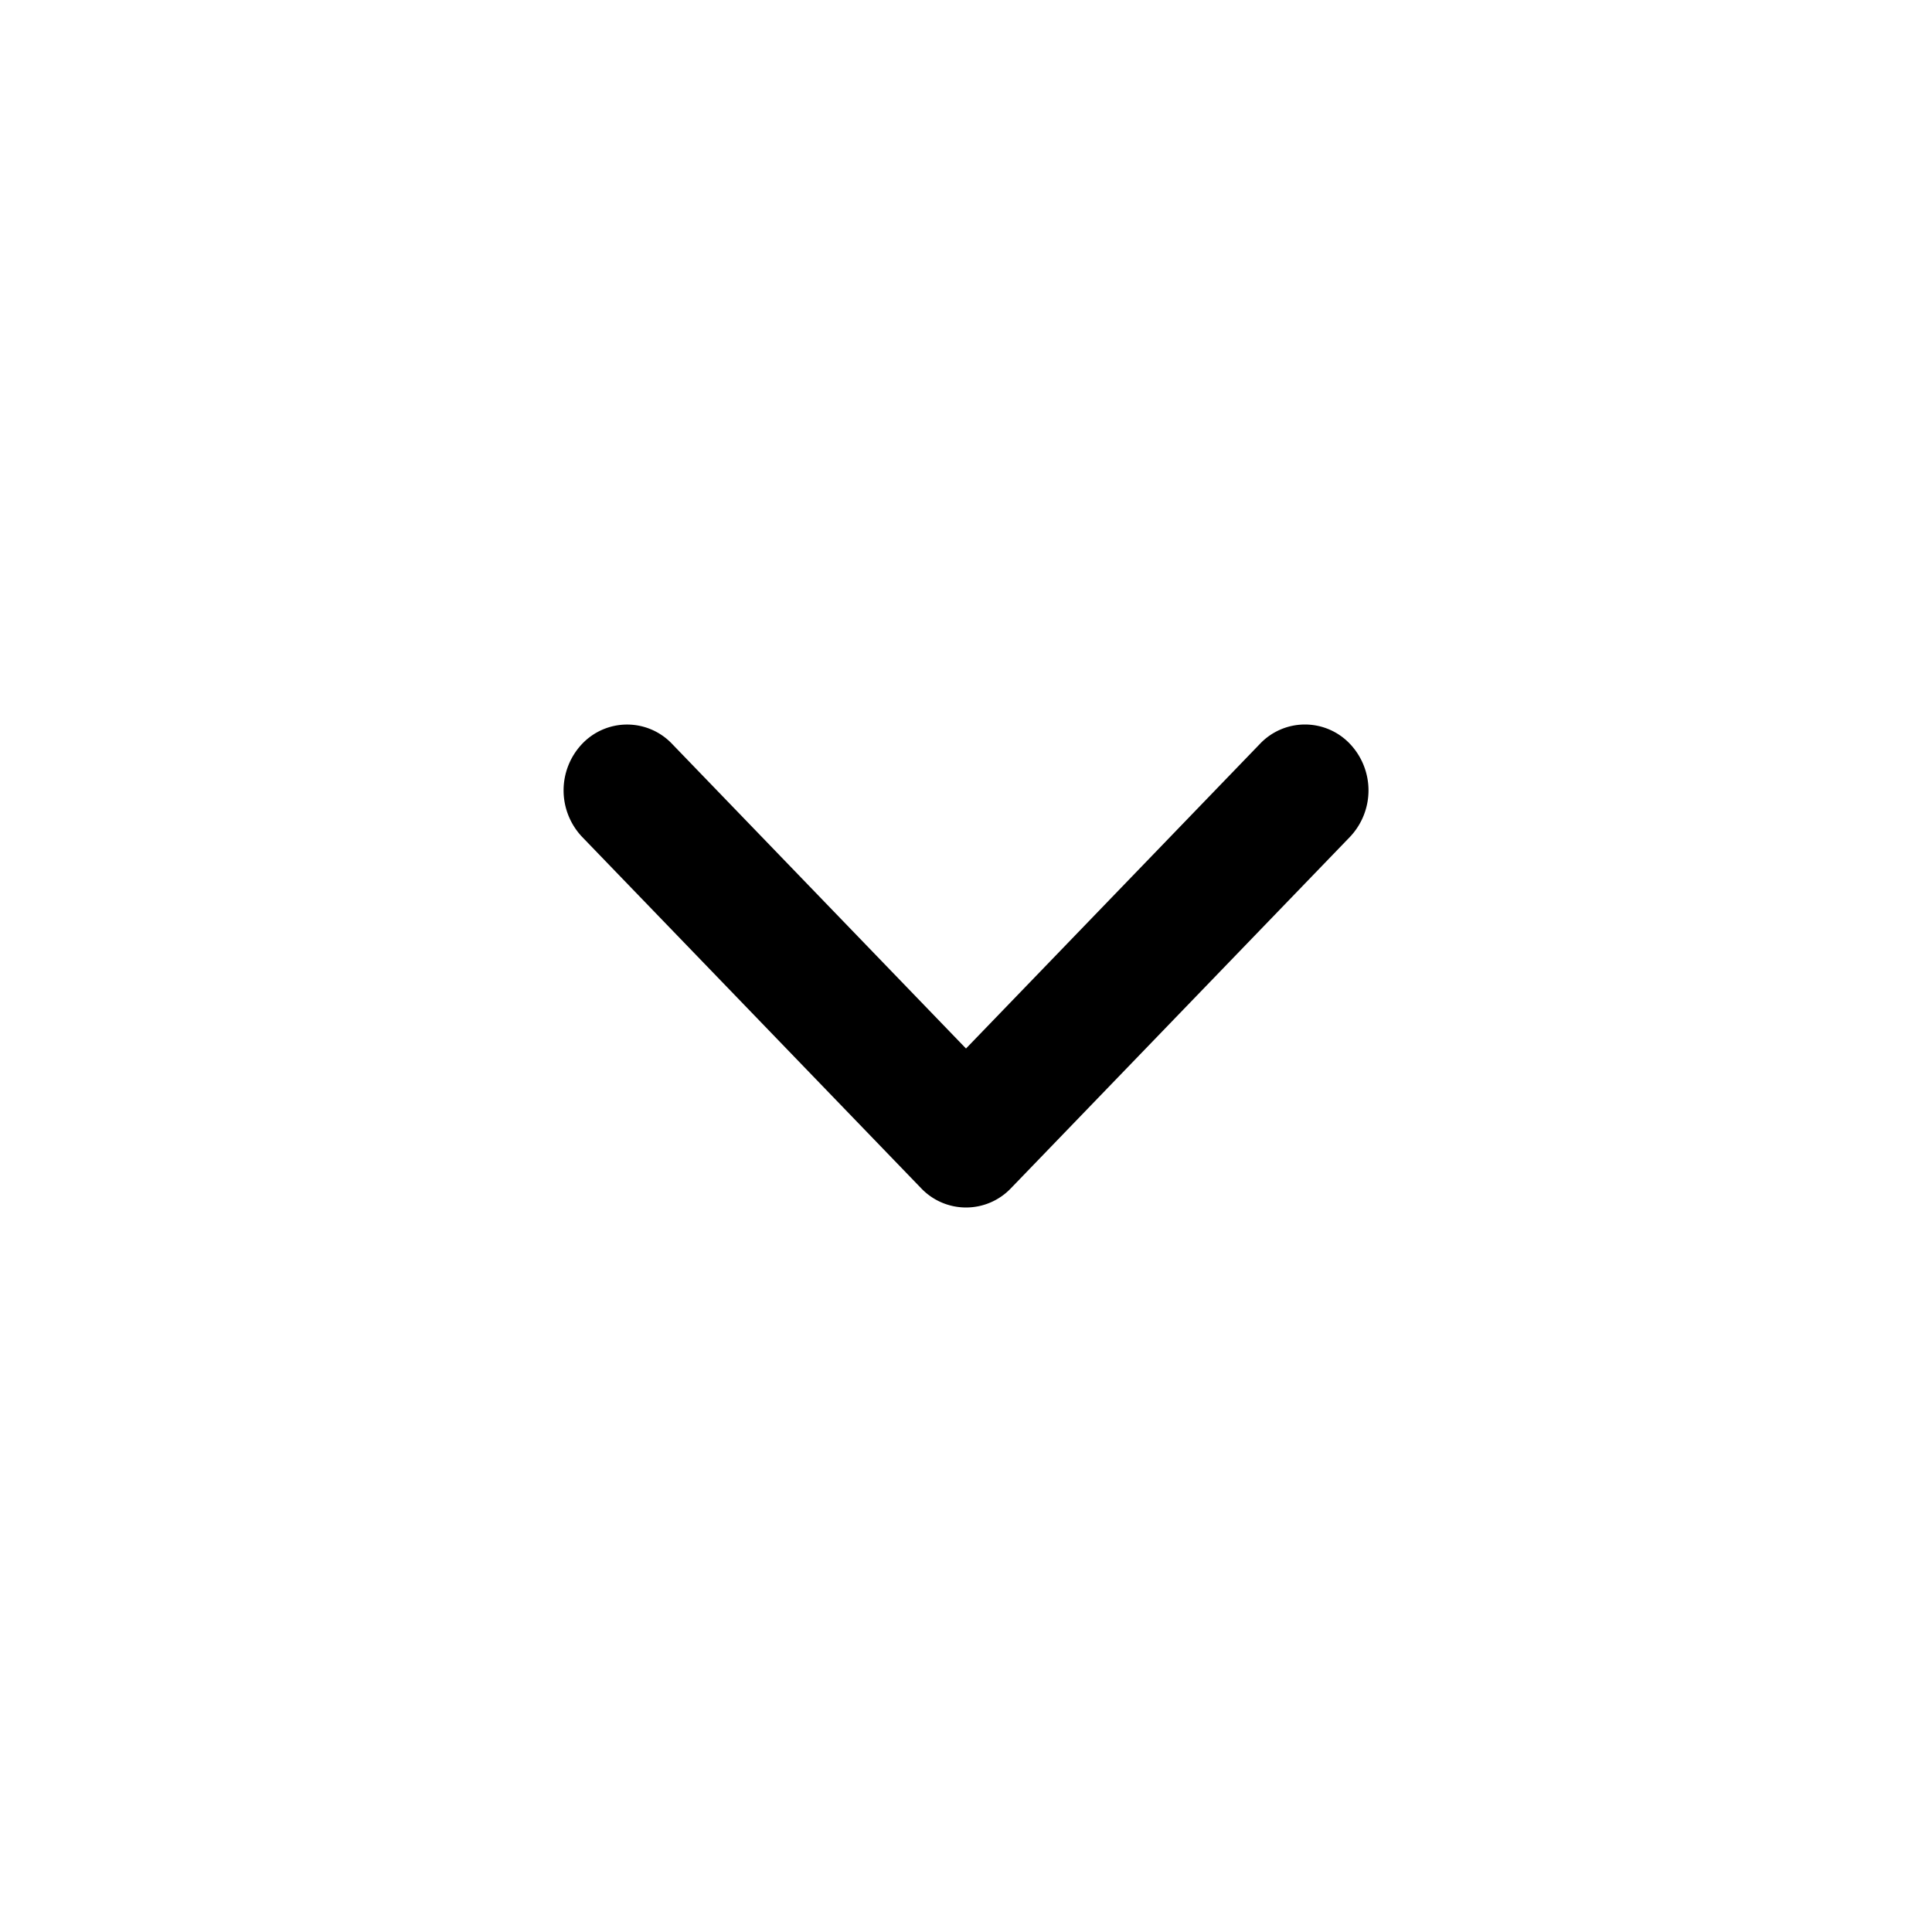 <svg width="24" height="24" fill="none" xmlns="http://www.w3.org/2000/svg"><path fill-rule="evenodd" clip-rule="evenodd" d="M16.769 9.24a.84.84 0 0 1 0 1.157l-4.21 4.363a.77.77 0 0 1-1.117 0l-4.21-4.363a.84.84 0 0 1 0-1.157.77.77 0 0 1 1.116 0L12 13.025l3.652-3.785a.77.77 0 0 1 1.117 0Z" fill="#000"/></svg>